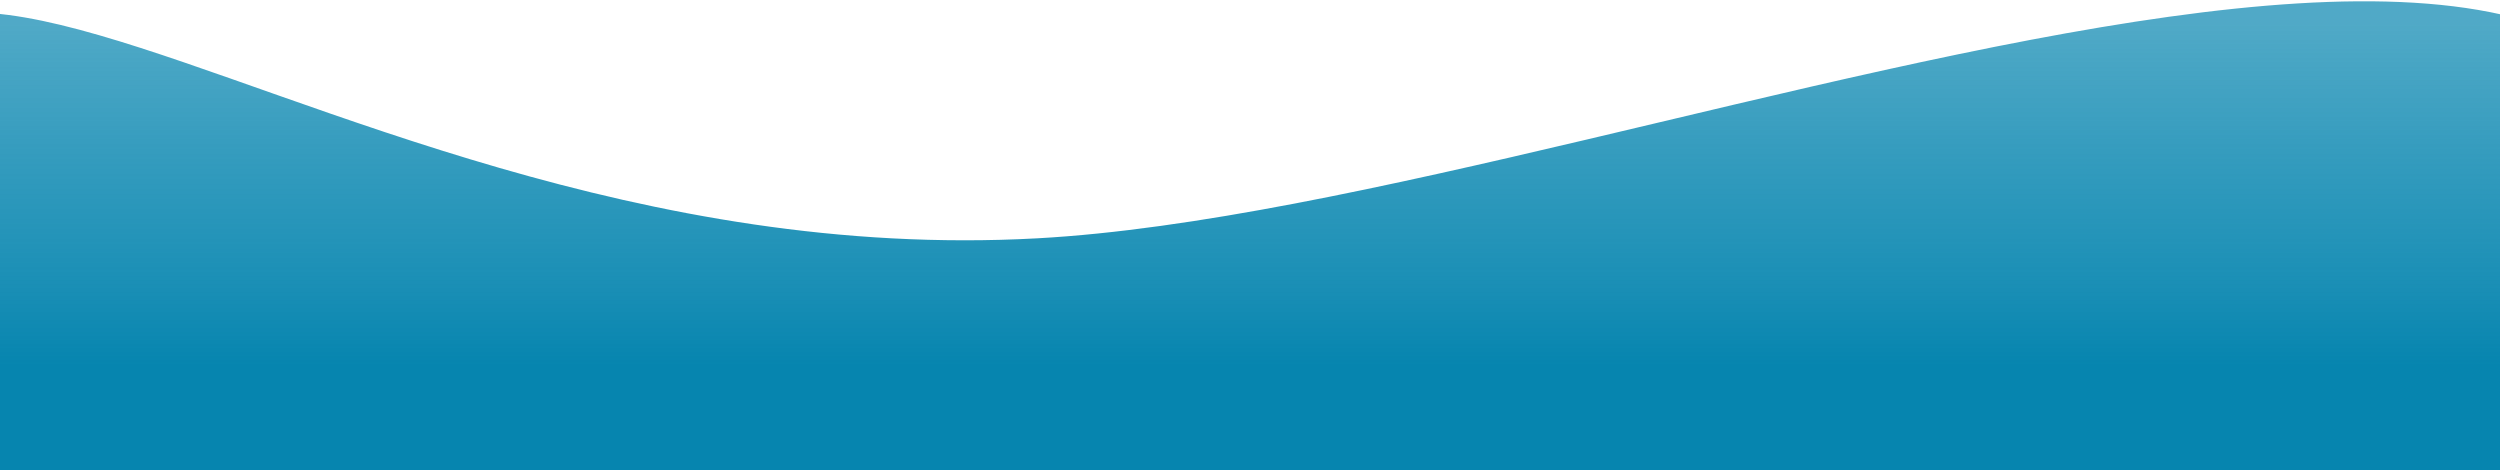 <svg width="1366" height="257" viewBox="0 0 1366 257" fill="none" xmlns="http://www.w3.org/2000/svg">
<path d="M1460 231.054C1454.66 250.911 1135.61 362.832 673.256 295.225C213.906 354.811 -167 257 -75 242.514C-154 -226.999 134.431 154.024 566.791 130.217C906.68 111.501 1578 -207.5 1460 231.054Z" fill="url(#paint0_linear)"/>
<defs>
<linearGradient id="paint0_linear" x1="692.5" y1="12" x2="692.5" y2="321" gradientUnits="userSpaceOnUse">
<stop stop-color="#0685AF" stop-opacity="0.7"/>
<stop offset="0.203" stop-color="#0685AF" stop-opacity="0.8"/>
<stop offset="0.427" stop-color="#0685AF" stop-opacity="0.9"/>
<stop offset="0.609" stop-color="#0685AF"/>
<stop offset="0.682" stop-color="#0685AF"/>
<stop offset="0.812" stop-color="#0685AF"/>
<stop offset="1" stop-color="#0685AF"/>
</linearGradient>
</defs>
</svg>
